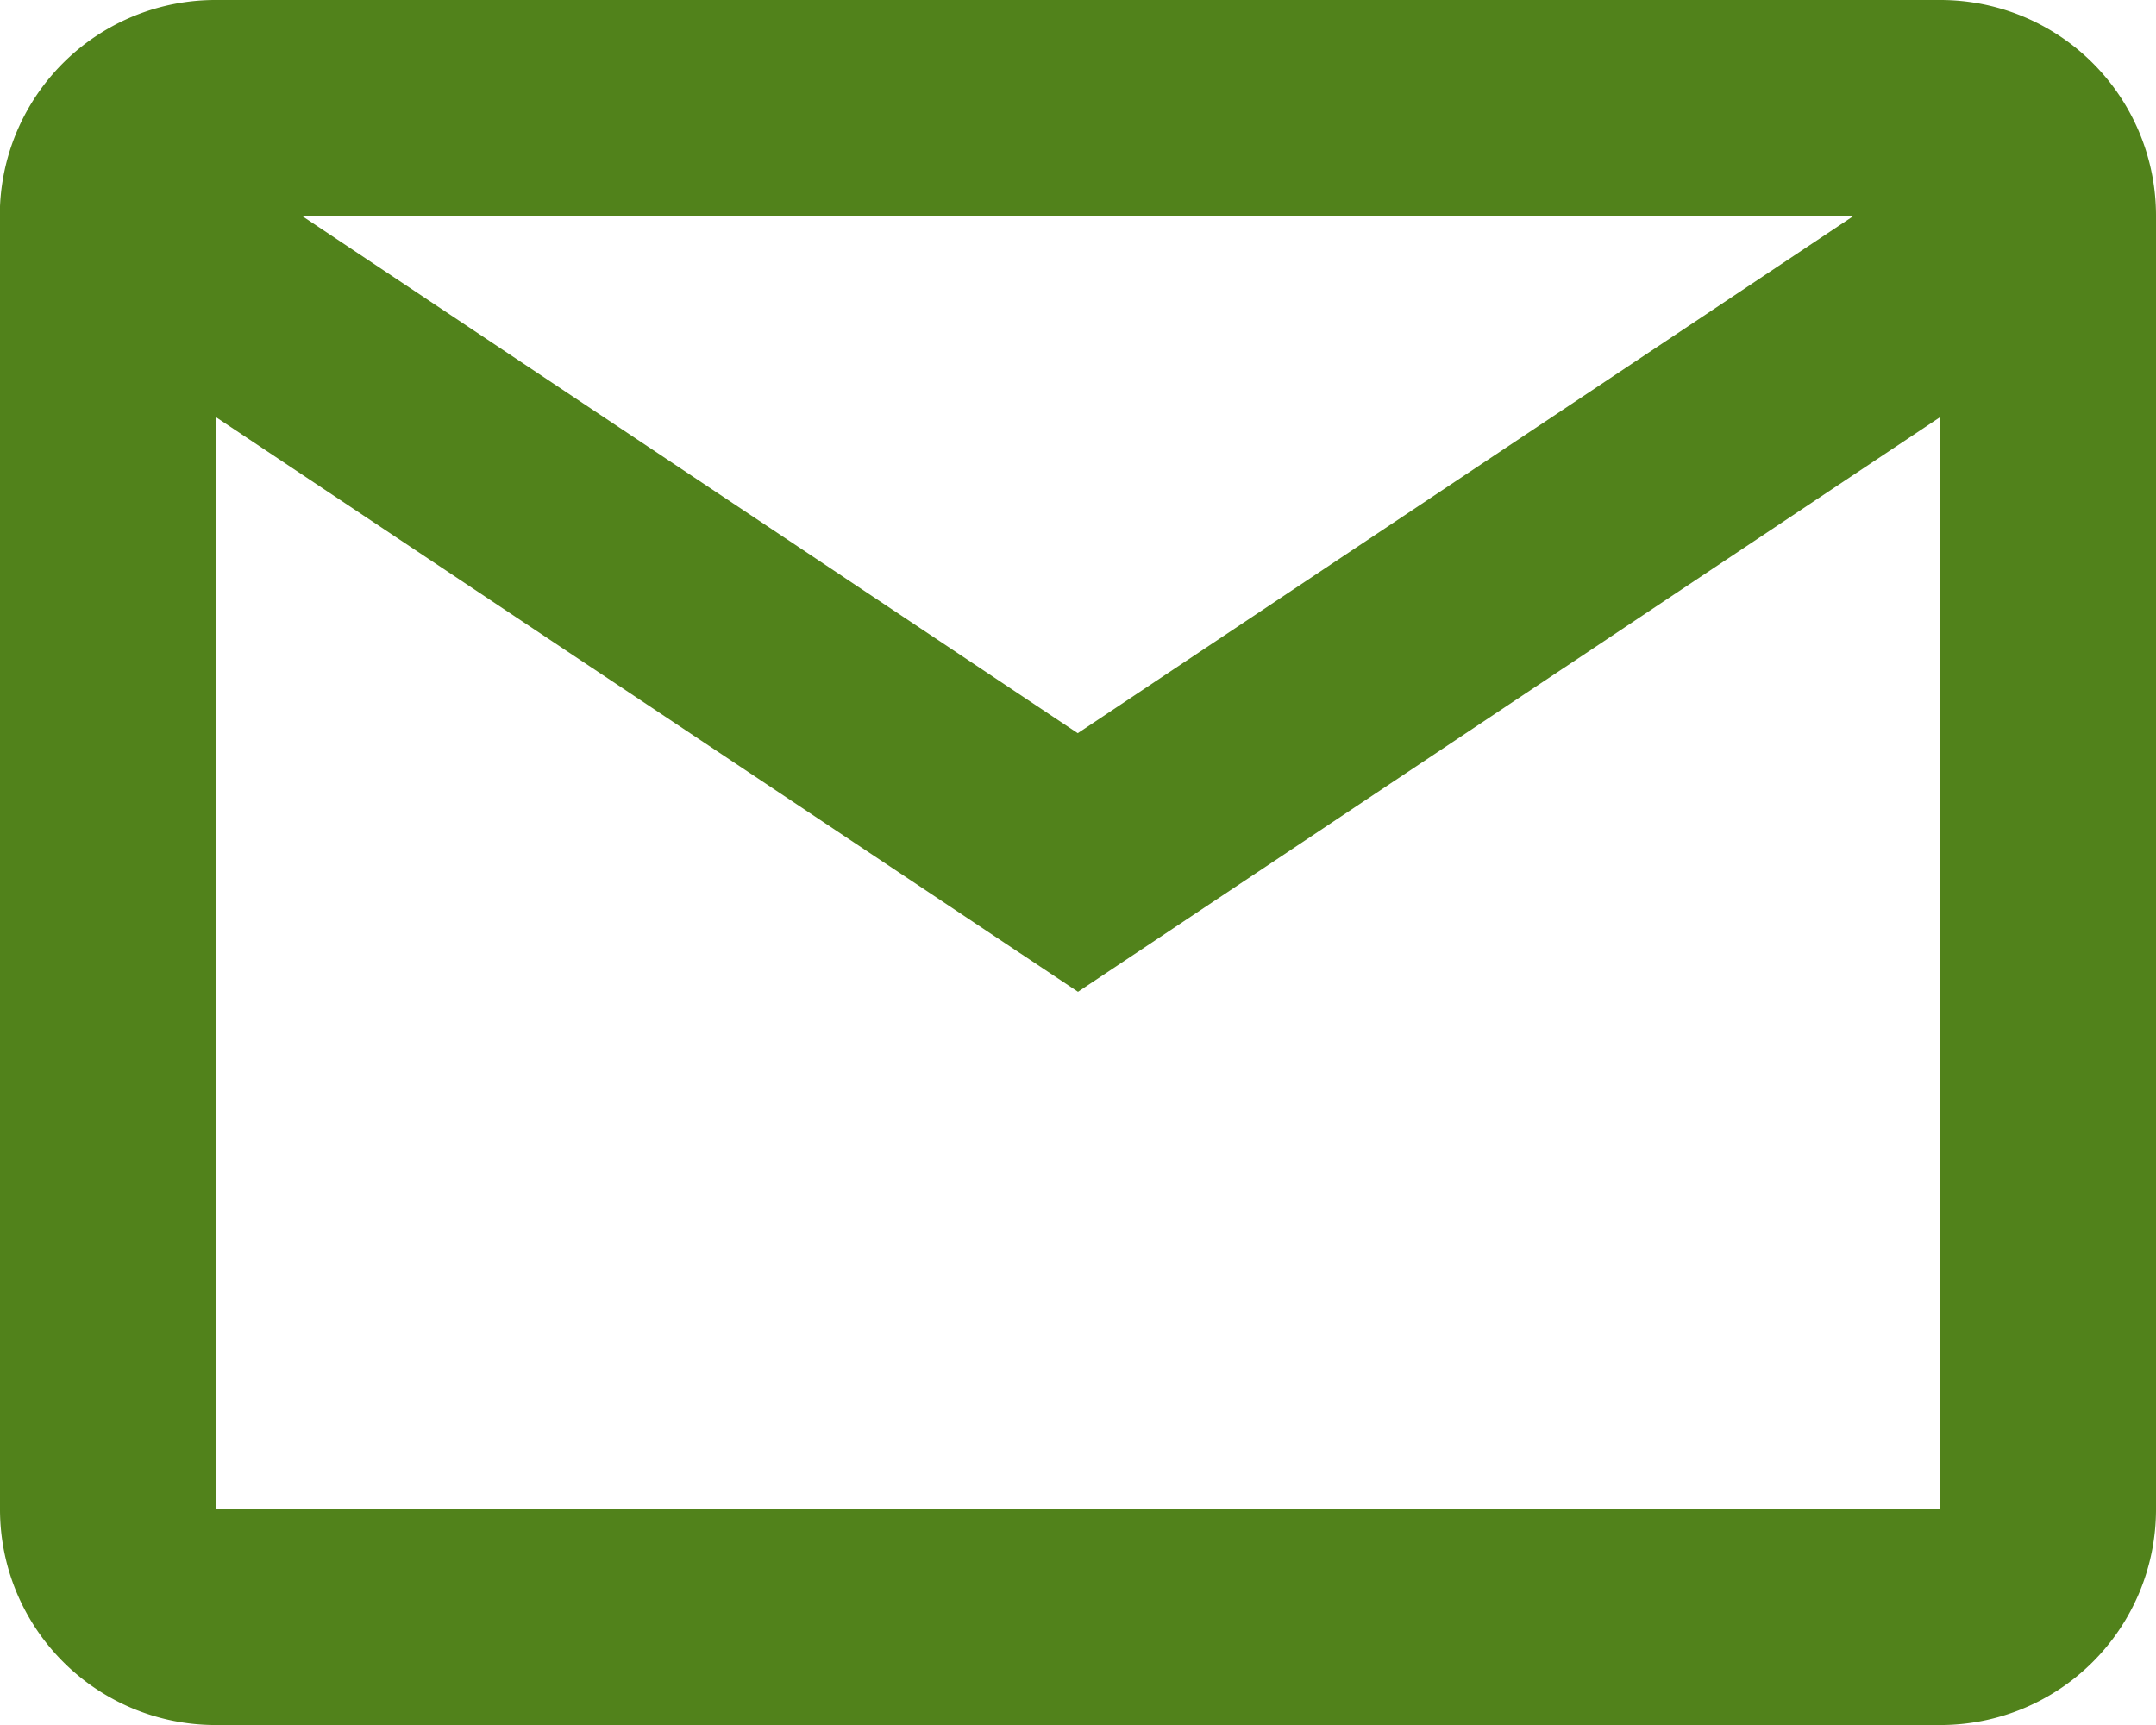 <svg xmlns="http://www.w3.org/2000/svg" width="18.586" height="14.869" viewBox="0 0 18.586 14.869"><defs><style>.a{fill:#51821b;}</style></defs><path class="a" d="M18.727,18.869H3.859A1.859,1.859,0,0,1,2,17.01V5.778A1.859,1.859,0,0,1,3.859,4H18.727a1.859,1.859,0,0,1,1.859,1.859V17.01A1.859,1.859,0,0,1,18.727,18.869ZM3.859,7.594V17.01H18.727V7.594l-7.434,4.955ZM4.6,5.859l6.691,4.461,6.691-4.461Z" transform="translate(-2 -4)"/></svg>